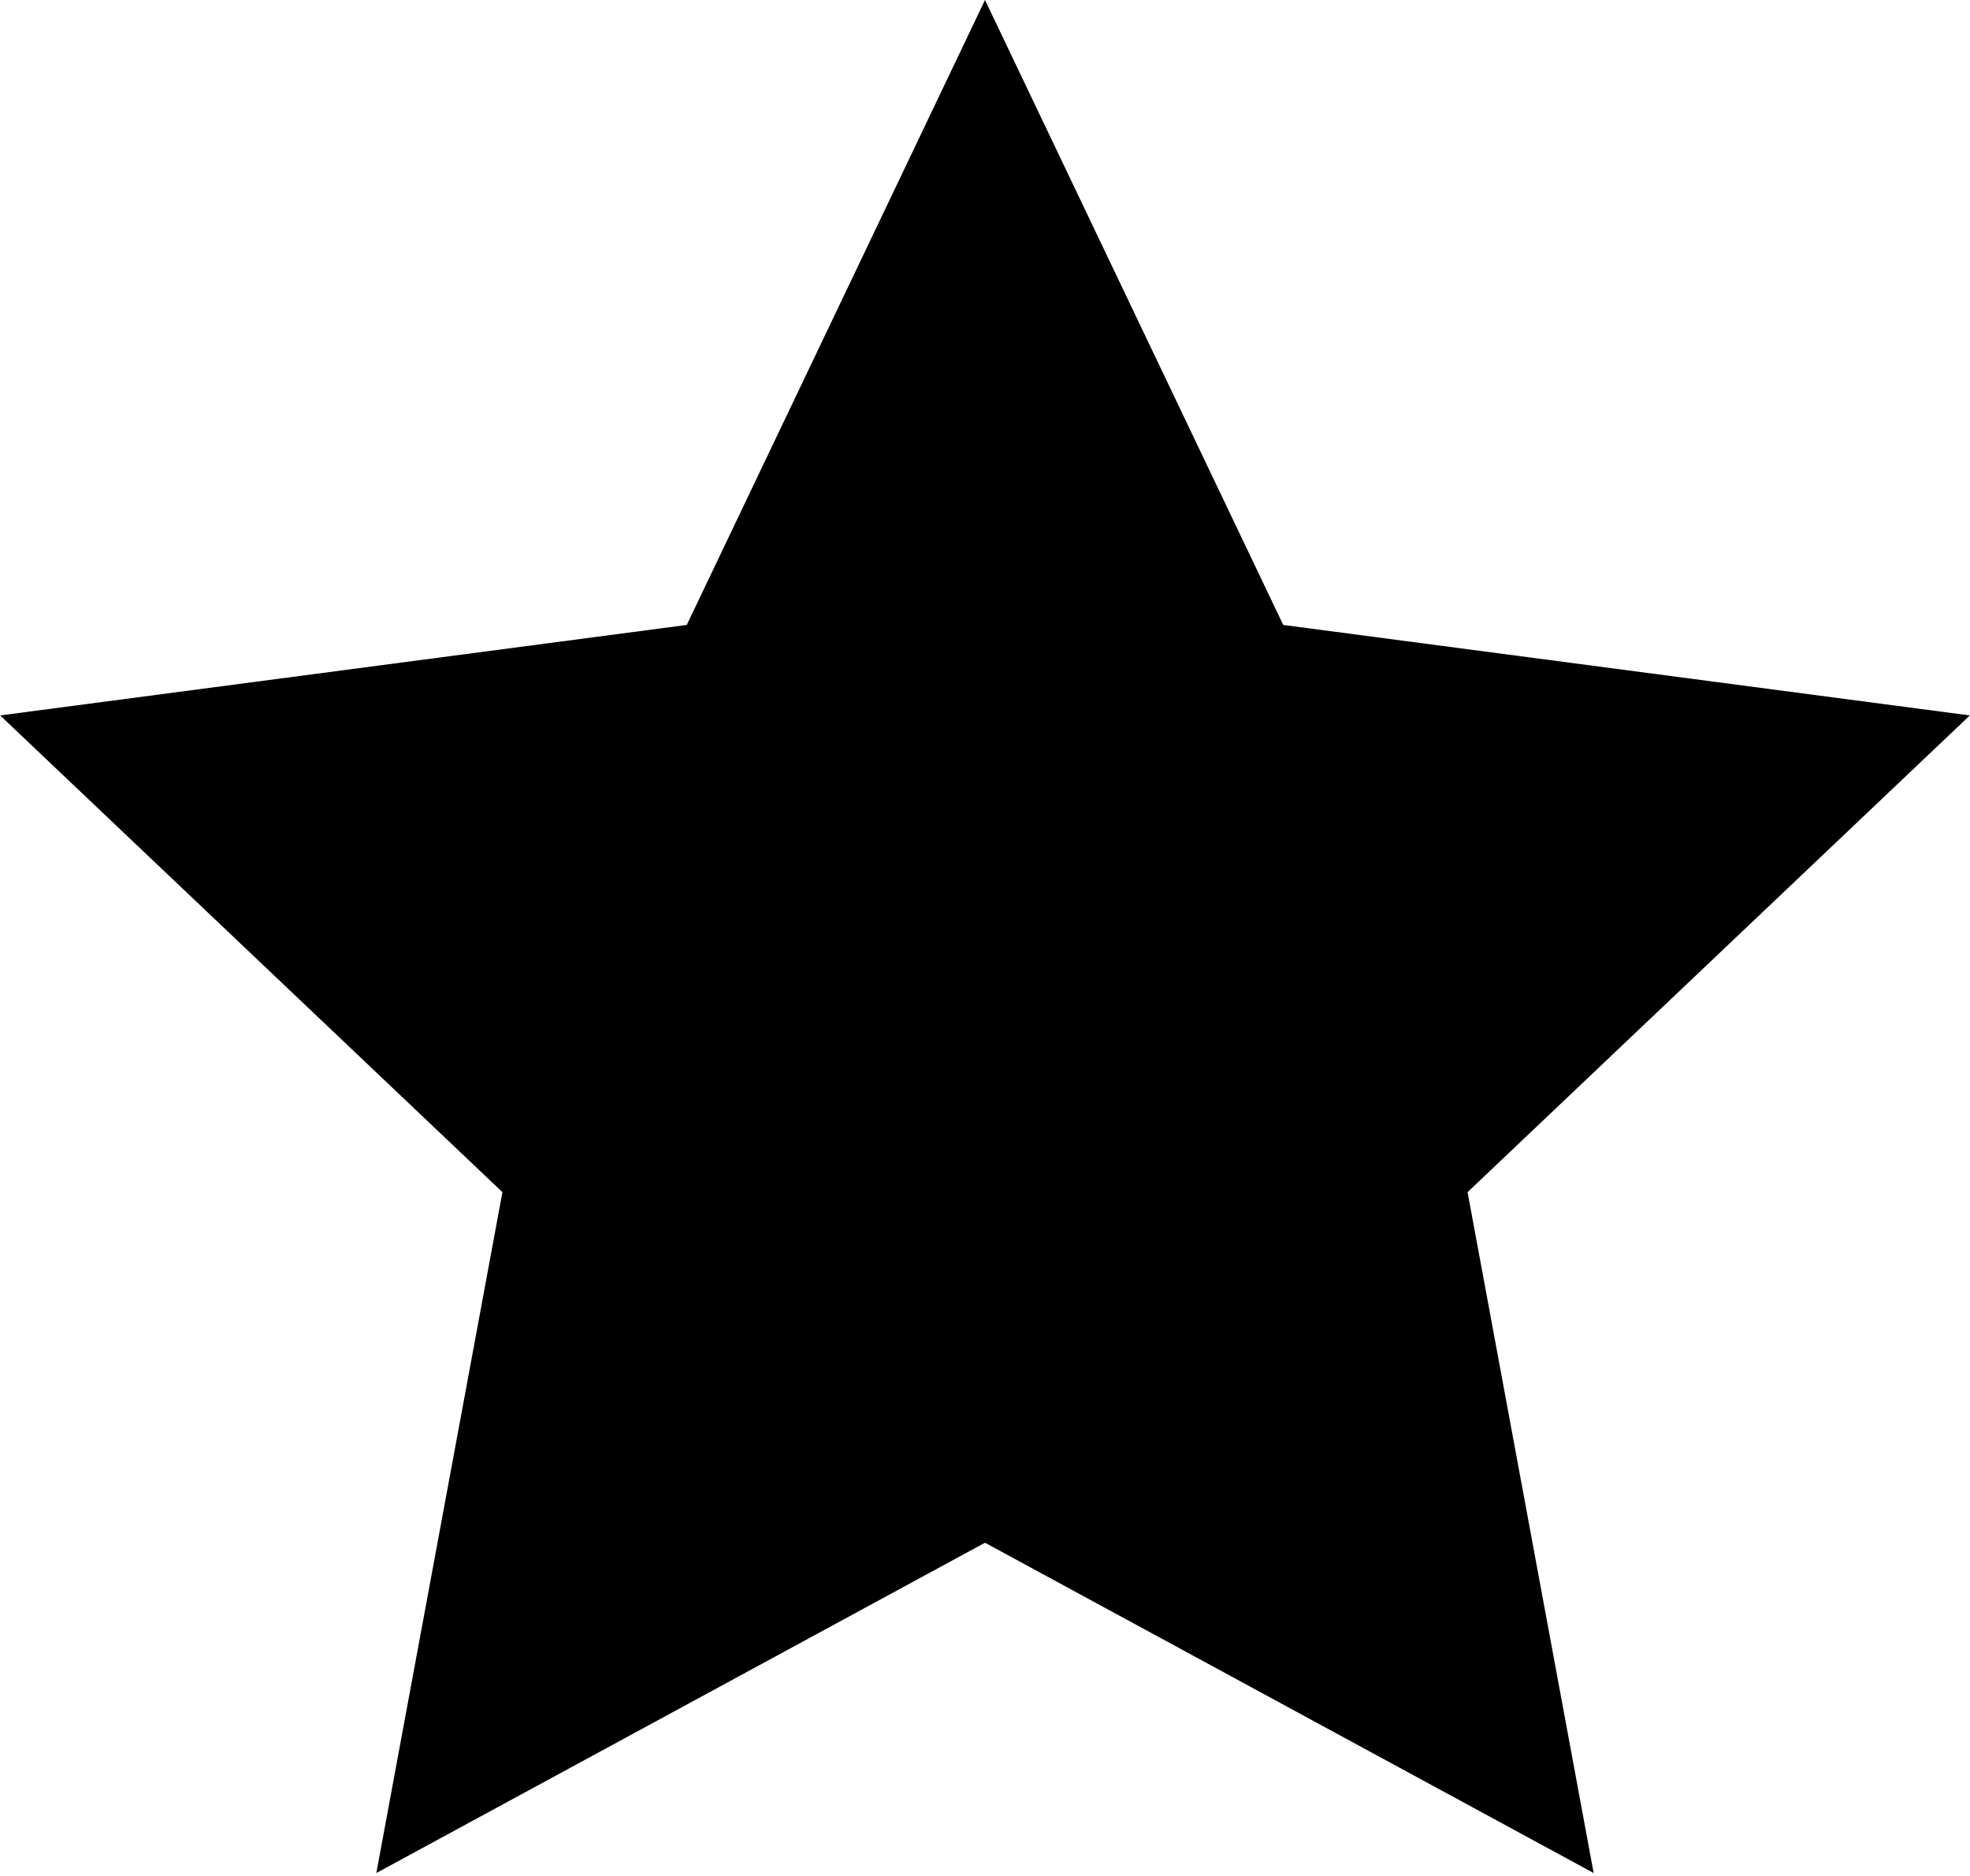 <svg viewBox="0 0 273 260" data-part="star">
  <path
    d="M136.5 0L177.83 86.614L272.977 99.156L203.374 165.229L220.847 259.594L136.5 213.815L52.153 259.594L69.626 165.229L0.023 99.156L95.17 86.614L136.5 0Z"
    fill="currentColor"
  />
</svg>
